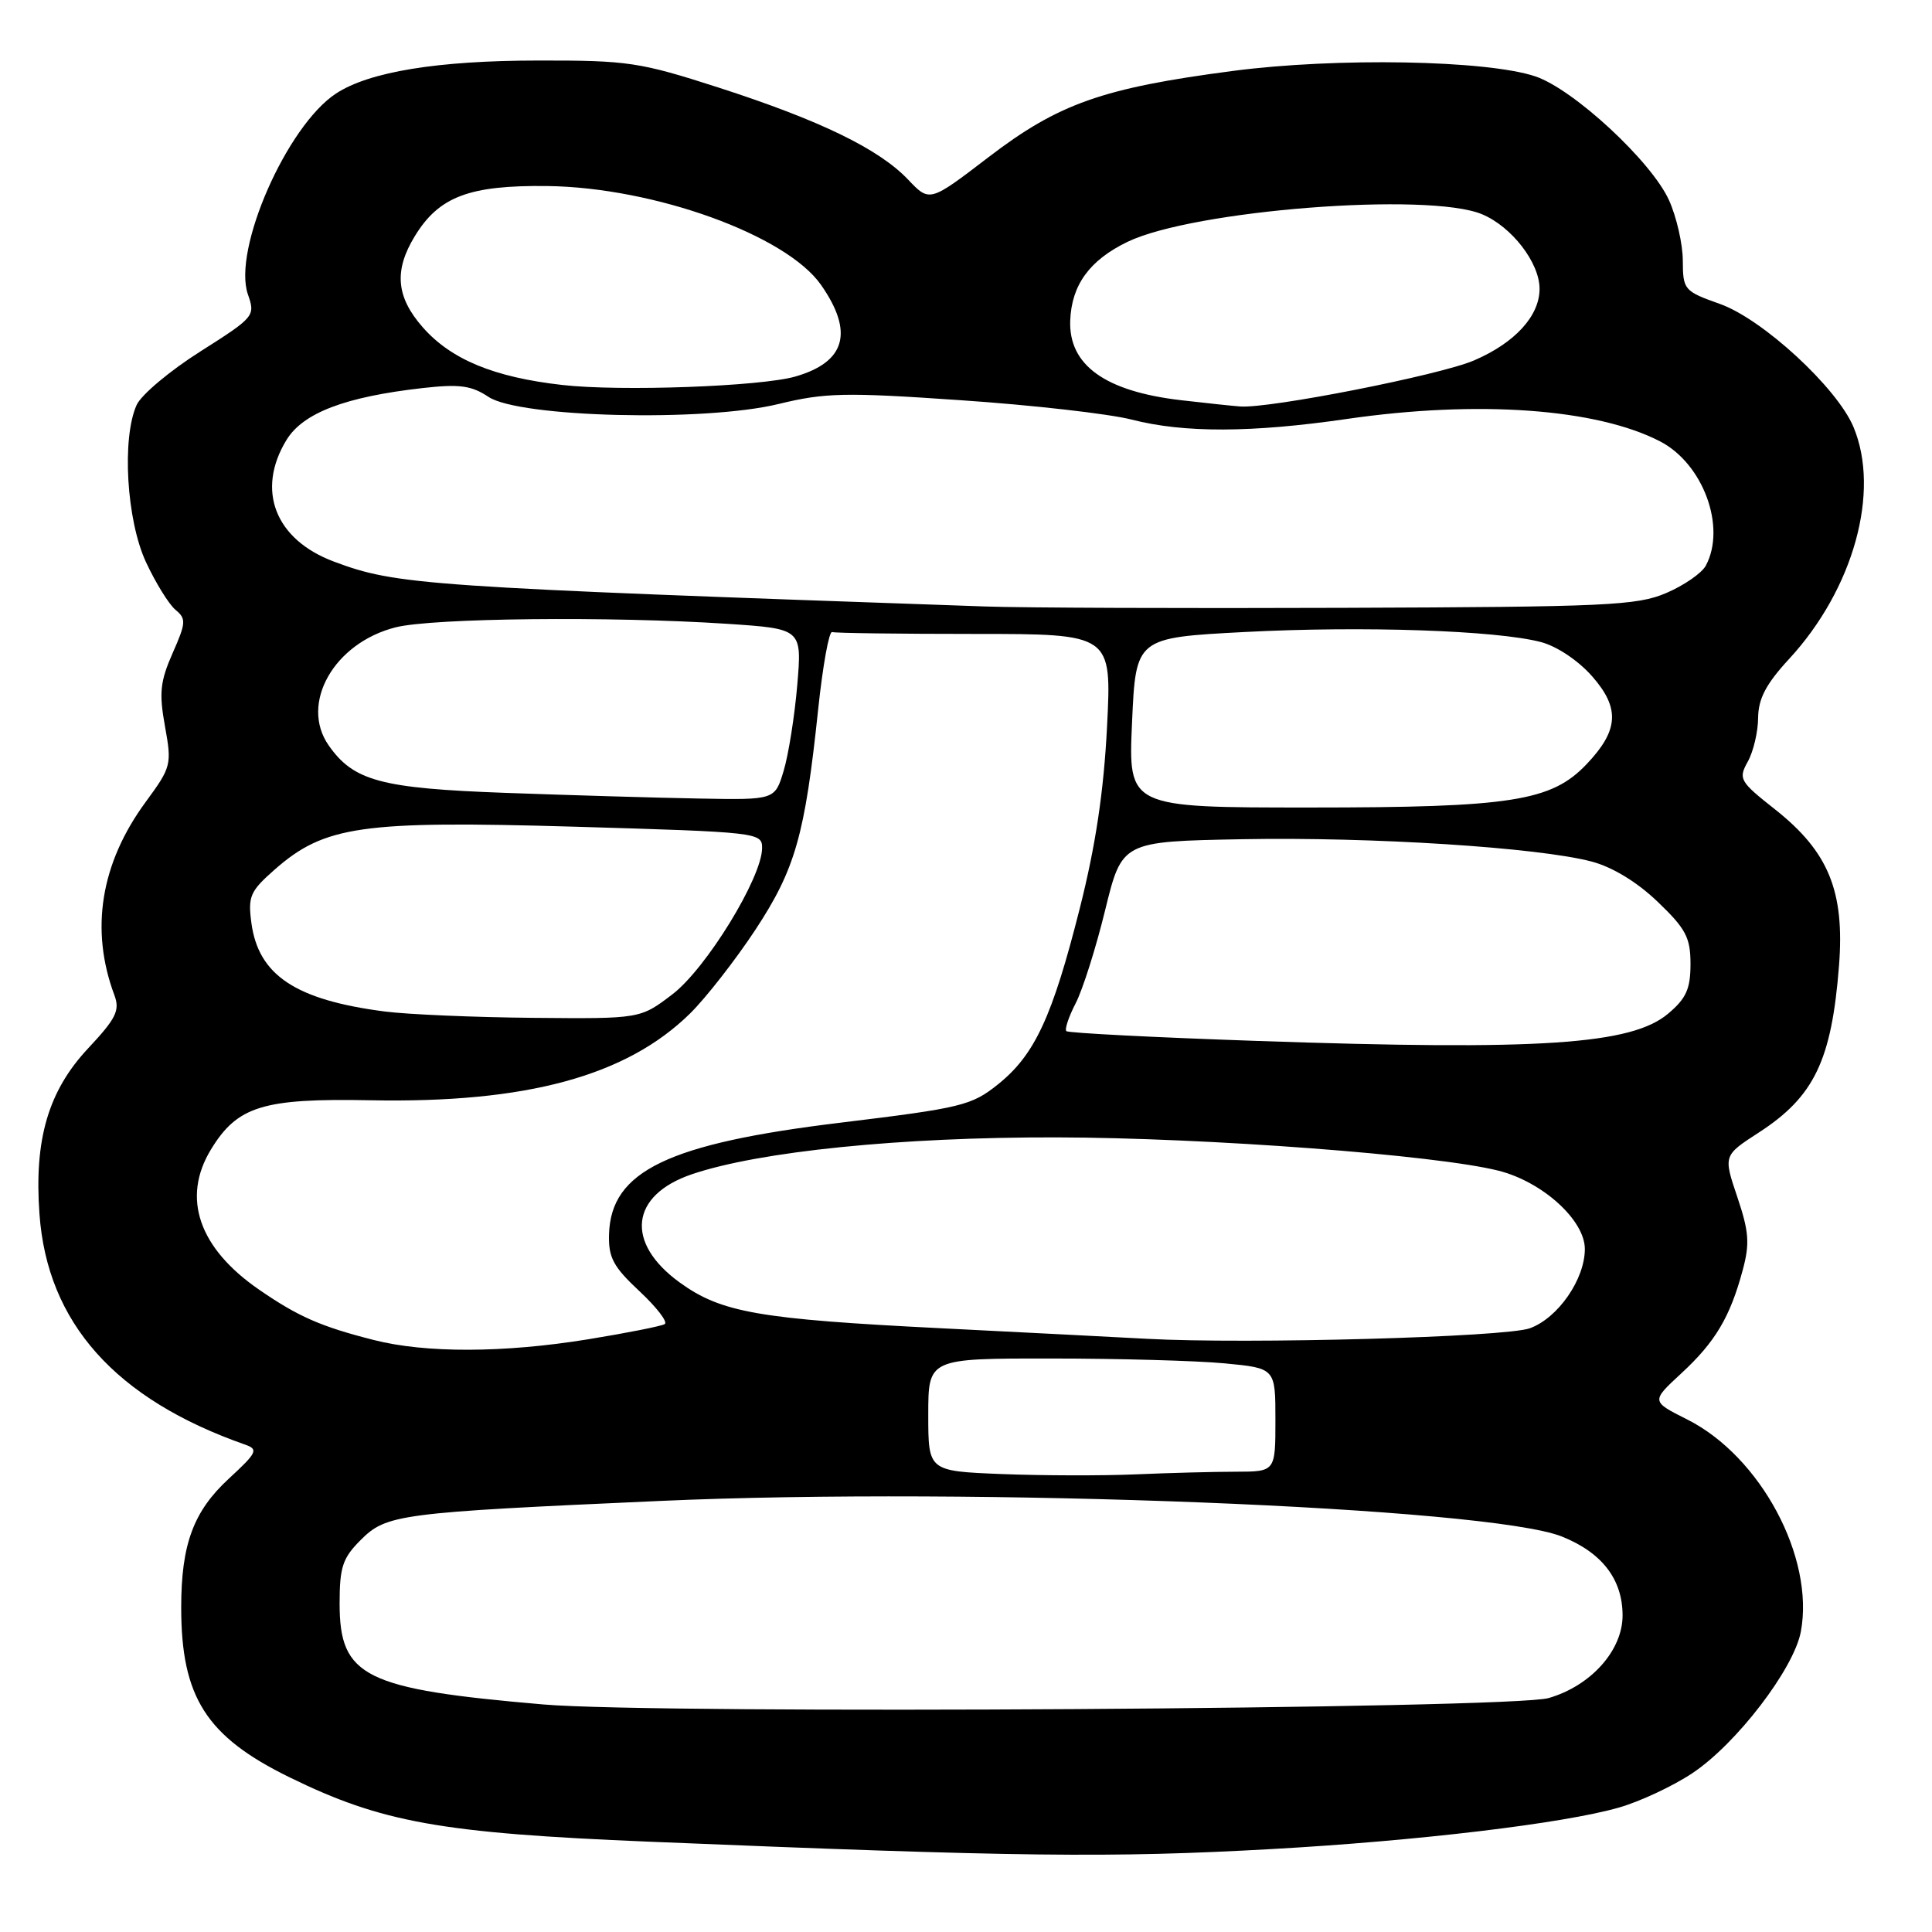 <?xml version="1.0" encoding="UTF-8" standalone="no"?>
<!DOCTYPE svg PUBLIC "-//W3C//DTD SVG 1.1//EN" "http://www.w3.org/Graphics/SVG/1.1/DTD/svg11.dtd" >
<svg xmlns="http://www.w3.org/2000/svg" xmlns:xlink="http://www.w3.org/1999/xlink" version="1.1" viewBox="0 0 256 256">
 <g >
 <path fill="currentColor"
d=" M 168.50 245.01 C 187.83 243.93 207.13 241.63 214.52 239.51 C 217.28 238.72 221.66 236.68 224.24 234.96 C 230.05 231.11 237.69 221.15 238.62 216.21 C 240.46 206.38 233.29 192.98 223.57 188.09 C 218.77 185.68 218.77 185.68 222.80 181.96 C 227.28 177.82 229.25 174.51 230.92 168.29 C 231.87 164.77 231.75 163.20 230.20 158.60 C 228.35 153.11 228.35 153.11 233.06 150.06 C 240.39 145.31 242.70 140.51 243.68 127.95 C 244.44 118.10 242.30 112.87 235.23 107.27 C 230.50 103.54 230.32 103.21 231.59 100.92 C 232.33 99.59 232.95 96.98 232.96 95.11 C 232.99 92.57 234.01 90.62 237.07 87.31 C 245.60 78.06 249.18 65.16 245.60 56.59 C 243.42 51.37 233.56 42.28 227.89 40.27 C 223.14 38.58 223.00 38.41 222.98 34.52 C 222.97 32.31 222.14 28.70 221.14 26.50 C 218.79 21.35 208.51 11.83 203.44 10.12 C 197.01 7.96 177.08 7.60 163.35 9.40 C 146.10 11.66 140.25 13.73 130.98 20.83 C 123.18 26.80 123.18 26.80 120.34 23.81 C 116.48 19.74 108.67 15.95 95.27 11.62 C 84.75 8.23 83.23 8.00 71.27 8.02 C 57.98 8.03 48.92 9.51 44.53 12.39 C 38.01 16.66 30.79 33.10 32.85 39.01 C 33.85 41.87 33.72 42.02 26.55 46.57 C 22.52 49.12 18.73 52.30 18.11 53.65 C 16.12 58.04 16.76 68.95 19.35 74.50 C 20.63 77.25 22.39 80.09 23.26 80.81 C 24.69 81.99 24.65 82.53 22.87 86.55 C 21.22 90.30 21.06 91.82 21.86 96.24 C 22.78 101.32 22.70 101.64 19.30 106.27 C 13.33 114.40 11.91 123.18 15.16 131.87 C 15.91 133.89 15.39 134.95 11.67 138.92 C 6.40 144.55 4.51 150.99 5.23 160.86 C 6.26 175.27 15.28 185.39 32.48 191.42 C 34.27 192.05 34.07 192.47 30.31 195.94 C 25.63 200.26 24.01 204.64 24.01 213.00 C 24.01 224.88 27.33 230.09 38.32 235.48 C 50.57 241.49 58.40 242.89 85.94 244.03 C 134.76 246.05 147.28 246.20 168.50 245.01 Z  M 72.00 225.85 C 48.27 223.81 45.00 222.19 45.00 212.47 C 45.00 207.65 45.40 206.45 47.78 204.07 C 51.20 200.64 52.82 200.43 87.50 198.88 C 129.05 197.02 197.24 199.71 206.96 203.60 C 212.28 205.73 215.00 209.27 215.00 214.06 C 215.00 218.69 210.80 223.38 205.21 225.00 C 200.20 226.45 87.35 227.17 72.00 225.85 Z  M 132.75 195.32 C 123.00 194.93 123.00 194.93 123.00 187.46 C 123.00 180.00 123.00 180.00 139.25 180.01 C 148.19 180.01 158.54 180.30 162.25 180.65 C 169.00 181.29 169.00 181.29 169.00 188.14 C 169.00 195.00 169.00 195.00 163.75 195.01 C 160.86 195.01 154.90 195.17 150.50 195.36 C 146.10 195.55 138.11 195.53 132.75 195.32 Z  M 49.50 177.55 C 42.50 175.77 39.52 174.46 34.35 170.90 C 26.33 165.38 24.04 158.72 27.96 152.30 C 31.46 146.56 34.86 145.52 49.07 145.79 C 69.74 146.19 83.01 142.59 91.46 134.27 C 93.56 132.19 97.44 127.22 100.08 123.22 C 105.38 115.16 106.65 110.71 108.41 94.00 C 109.02 88.22 109.85 83.61 110.26 83.75 C 110.67 83.89 119.17 84.00 129.15 84.00 C 147.31 84.00 147.31 84.00 146.69 96.26 C 146.25 104.88 145.18 112.04 143.08 120.35 C 139.44 134.76 137.11 139.78 132.24 143.68 C 128.74 146.49 127.41 146.81 111.38 148.76 C 88.50 151.53 80.94 155.18 80.70 163.55 C 80.61 166.64 81.26 167.85 84.74 171.10 C 87.01 173.22 88.52 175.18 88.08 175.45 C 87.64 175.72 83.05 176.63 77.89 177.47 C 66.73 179.28 56.38 179.31 49.50 177.55 Z  M 152.00 177.40 C 148.43 177.20 136.14 176.58 124.69 176.00 C 100.52 174.79 95.57 173.92 90.07 169.94 C 82.80 164.67 83.50 158.38 91.66 155.60 C 100.56 152.57 119.38 150.66 140.00 150.71 C 159.92 150.75 190.30 153.04 198.55 155.12 C 204.39 156.59 210.00 161.68 210.00 165.50 C 210.00 169.51 206.45 174.64 202.72 176.00 C 199.51 177.18 165.32 178.12 152.00 177.40 Z  M 166.62 137.93 C 152.94 137.46 141.54 136.88 141.30 136.63 C 141.05 136.39 141.61 134.72 142.53 132.94 C 143.46 131.15 145.22 125.59 146.44 120.59 C 148.67 111.50 148.67 111.50 164.59 111.20 C 181.76 110.88 203.82 112.29 210.90 114.16 C 213.66 114.89 216.92 116.87 219.65 119.49 C 223.39 123.07 224.00 124.23 224.00 127.74 C 224.00 131.04 223.43 132.30 221.03 134.32 C 216.16 138.42 204.09 139.22 166.62 137.93 Z  M 50.99 134.03 C 39.17 132.50 34.24 129.23 33.31 122.29 C 32.84 118.77 33.14 118.09 36.40 115.22 C 43.01 109.42 47.89 108.72 76.08 109.54 C 100.56 110.26 101.00 110.31 100.98 112.39 C 100.96 116.30 93.57 128.34 89.10 131.75 C 84.84 135.00 84.84 135.00 70.67 134.87 C 62.88 134.80 54.02 134.42 50.99 134.03 Z  M 150.00 95.75 C 150.50 84.50 150.50 84.50 165.00 83.74 C 180.61 82.93 198.26 83.53 204.16 85.07 C 206.30 85.63 209.13 87.52 210.99 89.64 C 214.68 93.85 214.49 96.79 210.22 101.27 C 205.56 106.17 200.23 107.00 173.57 107.00 C 149.50 107.00 149.50 107.00 150.00 95.75 Z  M 67.00 105.06 C 50.50 104.46 46.86 103.49 43.56 98.78 C 39.68 93.24 44.25 85.18 52.44 83.12 C 57.34 81.89 80.94 81.64 96.38 82.66 C 106.27 83.32 106.27 83.32 105.64 90.79 C 105.29 94.89 104.48 100.00 103.84 102.13 C 102.68 106.00 102.68 106.00 92.59 105.81 C 87.04 105.71 75.53 105.37 67.00 105.06 Z  M 130.50 80.36 C 56.02 77.76 52.58 77.53 44.26 74.42 C 36.46 71.51 33.90 64.96 37.96 58.30 C 40.15 54.71 45.73 52.58 56.00 51.42 C 60.89 50.87 62.46 51.08 64.73 52.59 C 68.82 55.32 93.32 55.92 103.13 53.54 C 109.33 52.03 111.94 51.97 127.29 53.03 C 136.76 53.67 146.96 54.83 149.96 55.60 C 156.89 57.38 165.82 57.35 178.50 55.51 C 195.83 53.00 211.54 54.13 219.96 58.48 C 225.67 61.43 228.77 69.83 226.03 74.95 C 225.50 75.94 223.13 77.58 220.78 78.58 C 216.90 80.24 212.86 80.42 178.00 80.54 C 156.82 80.62 135.45 80.54 130.50 80.36 Z  M 156.50 53.03 C 146.43 51.86 141.59 48.38 141.81 42.47 C 141.99 37.76 144.37 34.48 149.39 32.05 C 158.10 27.84 189.26 25.41 196.38 28.39 C 200.31 30.03 204.00 34.81 204.00 38.27 C 204.00 41.87 200.73 45.44 195.29 47.77 C 190.73 49.72 168.22 54.15 164.34 53.86 C 163.33 53.79 159.80 53.41 156.50 53.03 Z  M 74.50 51.01 C 65.45 49.99 59.76 47.63 56.01 43.36 C 52.49 39.35 52.18 35.85 54.96 31.30 C 58.16 26.05 62.17 24.53 72.50 24.65 C 86.68 24.83 104.16 31.14 108.79 37.75 C 113.17 44.02 112.05 47.98 105.36 49.90 C 100.77 51.21 82.19 51.89 74.50 51.01 Z "/>
</g>
</svg>